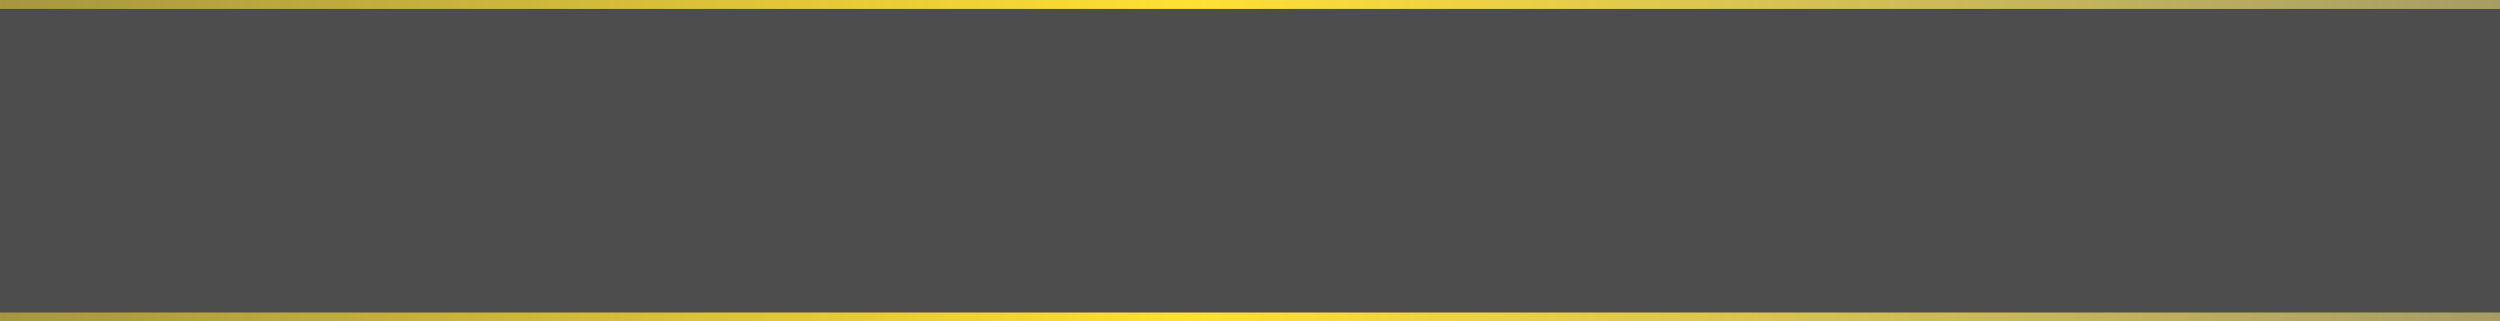 <?xml version="1.0" encoding="UTF-8"?>
<svg width="280px" height="36px" viewBox="0 0 280 36" version="1.1" xmlns="http://www.w3.org/2000/svg" xmlns:xlink="http://www.w3.org/1999/xlink">
    <title>编组 25</title>
    <defs>
        <linearGradient x1="100%" y1="100%" x2="0%" y2="100%" id="linearGradient-1">
            <stop stop-color="#FFEB7A" stop-opacity="0.501" offset="0%"></stop>
            <stop stop-color="#FFE034" offset="52.487%"></stop>
            <stop stop-color="#FFE034" stop-opacity="0.495" offset="100%"></stop>
        </linearGradient>
    </defs>
    <g id="页面-1" stroke="none" stroke-width="1" fill="none" fill-rule="evenodd">
        <g id="9、13态势感知---改--同断面设备" transform="translate(-1546, -432)">
            <g id="编组-25" transform="translate(1546, 432)">
                <rect id="矩形" fill-opacity="0.699" fill="#000000" x="0" y="0" width="280" height="36"></rect>
                <rect id="矩形" fill="url(#linearGradient-1)" x="0" y="0" width="280" height="1"></rect>
                <rect id="矩形" fill="url(#linearGradient-1)" x="0" y="35" width="280" height="1"></rect>
            </g>
        </g>
    </g>
</svg>